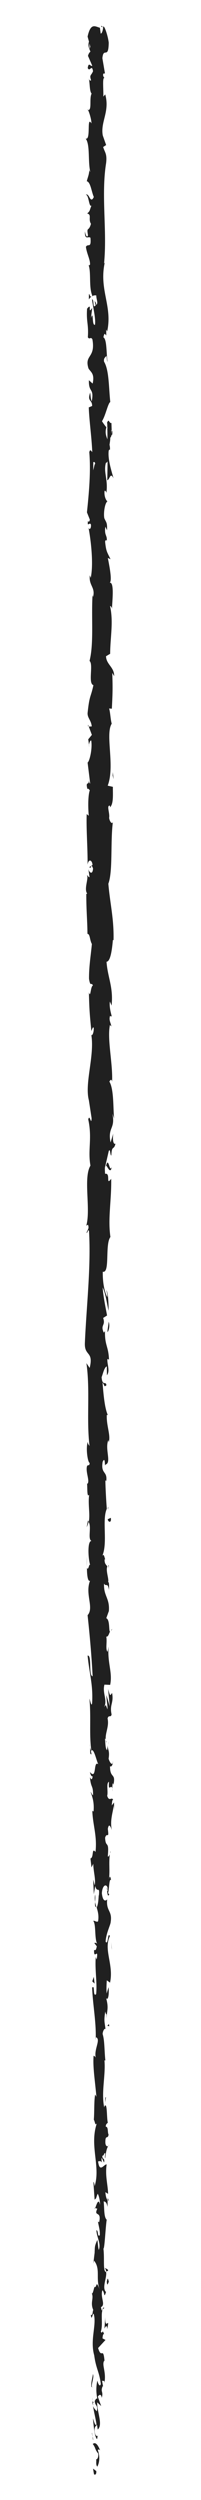 <?xml version="1.0" encoding="utf-8"?>
<!-- Generator: Adobe Illustrator 25.2.1, SVG Export Plug-In . SVG Version: 6.00 Build 0)  -->
<svg version="1.1" id="Layer_1" xmlns="http://www.w3.org/2000/svg" xmlns:xlink="http://www.w3.org/1999/xlink" x="0px" y="0px"
	 viewBox="0 0 154.9 1920" style="enable-background:new 0 0 154.9 1920;" xml:space="preserve">
<style type="text/css">
	.st0{fill:#202020;}
</style>
<g>
	<path class="st0" d="M72.4,1900.1c0.6,1,2.1,0.4,1.8-2.3l-2.5-1.9L72.4,1900.1z"/>
	<path class="st0" d="M77.1,1881.8c-1.2-3.2-3.3-6.9-5.6-4.8c2.4,3.2,1.4,3.9,4.2,7.4c0.3,2.7-0.8,4.8-1.7,4.3c0.6,1-0.5,4.2,1,5.7
		c1.9-3.6,2-8.1,0.4-12.7C75.9,1880.6,76.6,1881.6,77.1,1881.8z"/>
	<path class="st0" d="M80.9,1615.1l-0.3,1.7C80.8,1616.4,80.9,1615.8,80.9,1615.1z"/>
	<path class="st0" d="M82.3,1449.9c0.1,1.3,0.3,1.8,0.5,1.8C82.7,1450.6,82.5,1449.6,82.3,1449.9z"/>
	<path class="st0" d="M85,1421.7c-0.1,0.6-0.1,1.1-0.2,1.7C85.1,1422.7,85.2,1422.1,85,1421.7z"/>
	<path class="st0" d="M80.9,1615.1l0.8-4.4C80.9,1610.4,81.1,1613,80.9,1615.1z"/>
	<path class="st0" d="M71.1,1845c0.1,0.9,0.4,1.7,0.7,2.4c-0.1-0.8-0.2-1.5-0.3-2.3C71.3,1845.1,71.2,1845.1,71.1,1845z"/>
	<path class="st0" d="M83,1688l0,1.3c0.3,0.4,0.6,0.8,1,1.1L83,1688z"/>
	<path class="st0" d="M83.3,1743.9c0.1-1.3-2-1.7-2.9-2.2c0.9,0.7,1.3,1.6,1.4,2.8C82.2,1744.4,82.7,1744.3,83.3,1743.9z"/>
	<path class="st0" d="M79.6,1832.5l0.3,1.6C79.8,1833.7,79.7,1833,79.6,1832.5z"/>
	<path class="st0" d="M83.4,1647.9c0.3-0.1,0.6-0.3,0.8-0.5C83.9,1647.4,83.7,1647.6,83.4,1647.9z"/>
	<path class="st0" d="M67.5,84.5c0.2,0,0.2,0,0.4,0C67.7,84.1,67.5,84,67.5,84.5z"/>
	<path class="st0" d="M78,19.7l0.1,0.9c0.4,0.1,0.8,0.2,1.2,0.2L78,19.7z"/>
	<path class="st0" d="M87.8,1370c0,0.1,0,0.1,0,0.2C88,1371.6,87.9,1370.9,87.8,1370z"/>
	<path class="st0" d="M86.2,896.1c-1.9,5.4-2.4-8.7-4.5-0.7C82.5,894.7,85,902.8,86.2,896.1z"/>
	<path class="st0" d="M71.3,1843.6c0-0.8,0-1.5,0-2.3C71.2,1842.3,71.2,1843,71.3,1843.6z"/>
	<path class="st0" d="M81.7,895.4C81.7,895.4,81.7,895.4,81.7,895.4l-0.2,0.8C81.5,895.9,81.6,895.7,81.7,895.4z"/>
	<path class="st0" d="M86.5,1251.1c-0.4,0.2-0.7,0.7-0.9,1.2C85.8,1252.3,86,1252,86.5,1251.1z"/>
	<path class="st0" d="M83.5,1339.7l0.3-2.2C83.6,1338.4,83.5,1339.1,83.5,1339.7z"/>
	<path class="st0" d="M83.5,1205.1c0.2-1.2,0.5-1.6,0.2-3.2c-0.1,0.2-0.2,0.3-0.3,0.5C83.7,1202.9,83.8,1203.7,83.5,1205.1z"/>
	<path class="st0" d="M83.5,1157.2c-0.2,0.3-0.3,0.6-0.4,0.9c0,0.5,0.1,1,0.1,1.5L83.5,1157.2z"/>
	<path class="st0" d="M68.5,230c0.6-1,1.3-1.7,1.9-2.2C68.9,228.5,68.4,221.5,68.5,230z"/>
	<path class="st0" d="M72.2,1845c-0.5-0.3-0.8-0.7-0.9-1.4c0,0.6,0.1,1.1,0.1,1.6C71.8,1845.3,72.1,1845.3,72.2,1845z"/>
	<path class="st0" d="M66.8,1203.1l0.3-7.6C66.9,1197.6,66.8,1200.4,66.8,1203.1z"/>
	<path class="st0" d="M68.8,573.6l-0.3-1.7C68.5,572.5,68.6,573.1,68.8,573.6z"/>
	<path class="st0" d="M66.8,1172.9c0.7-1.4,1.2-2.8,1.5-4.3c-0.2-0.3-0.3-0.7-0.5-0.9L66.8,1172.9z"/>
	<path class="st0" d="M70.5,227.8C70.5,227.8,70.4,227.8,70.5,227.8C70.4,227.8,70.5,227.8,70.5,227.8z"/>
	<path class="st0" d="M65.4,177.7c-0.1,7.3,2.7,3.4,4.3,4.9c0.8,8.7-2,4-3.5,7c0.7,5.4,3.3,9.5,3.2,13.6c-0.5,0.3-0.6,1.1-1.2,0.2
		c2.2,5.7,0.1,17,2.9,23.6c-0.2,0.5-0.5,0.7-0.7,0.9c1.4-1.1,2.8-1.2,3.8-1c0,3.3,1.8,6-0.1,7.3c0.1-2-0.7-2.2-1.2-3.1l0.8,3.4
		c-2.6,3.1-0.9-4.6-2.8-4.6c0.8,6.6,3,14.4,2.3,19.5c-2.6,1.1-0.9-11.9-3.1-5.1l1-7.9c-4,6,0.3-4.8-4,0.7
		c-0.7,10.4,1.3,11.6,0.6,21.9c1.4,2.3,2.1-0.8,3.5,1.6c2.6,14.7-6.4,11.6-3,22.4c1.7,2.8,4.9,3.9,3.2,11.6l-2.9-2.6
		c-0.3,10,4.2,5.7,2.2,16.2c-1.1-1.9-1-7.9-1.3-6.4c-2.3,6.8,1.6,4.8,1.6,10l-2.6,1.1c0.4,10.7,2.2,22.4,2.7,34.3
		c-0.8-0.7-1.6-2.7-2.3,0.1c1.3,14.9-0.3,31.8-1.8,46.2l2.2,5.5c0,1.3-1,2.4-1.4,1c-0.8,5.6,1.4,0.3,2.3,3c0.2,3.2-1.3,4.2-1.9,2.2
		c1.9,9.9,4,28.2,1.7,38.6l-0.7-2c-0.9,8.1,4.5,9.2,2.5,16.7l-0.4-1.4c-1,17.6,1.1,37.1-2.3,50.5c3.2,2.6-1.4,17.4,3,18.6
		c-2.2,10.1-3,7.2-4.5,21.4c-0.2,3.8,2.8,5.6,3.2,10.3l-2.3,0.1l2.4,6.4l-2.8,3.4l0.6,4.4c0.1-1.7,1-3.7,1.7-3.5
		c1.1,6.9-1.6,16.7-2.8,16.9l2,16.2c-0.9-0.4-1.3-3.1-1.8-5.2c2.4,8.7-2.4,1.6-0.3,9.5c0.5-1.1,1.4,0.6,1.8,0.8
		c-1.4,4-1.4,13-0.8,19.6l-1.6-1.3c-0.4,12,0.8,25.4,0.7,38.9c0.7-4.8,3.5-3.7,3.8,0.2l-2.4,1.6c1.5,2.6,0.9-4.1,2.8,1.1
		c-0.3,5-2.8,3.4-3.6,0.5l0.9,6.1c-0.7,0.4-1.1-1.1-2-1.5c1.5,2.5-2.5,10.6,0.2,14.2l-0.7,0.3c0,13.5,0.8,19.6,0.9,30.6
		c2.1,0.2,1.6,4.5,3.4,7.8c-0.7,8.1-2.3,17-2.2,26.8c1.1,6.8,1.8,2,3,5.1c-1.9,0.5-1.7,10.2-3.1,5.2c0.3,11.7,0.4,14.9,1.9,29.7
		c0.8-1.6,1.1-3.4,1.8-2.5c0.3,2.7-0.8,6.1-1.7,5.7l-0.2-0.7c2.9,16.6-5.6,38.3-1.6,51.5l-0.2-0.7l2.1,13.7
		c-0.3,6.3-1.4-3.8-2.6,0.9c3.2,14.8-0.5,23.3,1.7,35.5c-5.7,9.4,0.4,33.4-3.2,46.1l1.3-0.7c1.3,3.3-0.8,4-1.1,6.4
		c1-0.3,1.2-3.6,1.9-1.5c1.6,27.8-2,57.5-3.2,86c-0.4,10.4,6.9,5.9,3.7,19.1l-2.5-3.7c3,21.1-0.1,43.1,2.4,63.7
		c-0.6-1.2-1.3-1.3-1.3-3.3c-1.8,4.4-0.1,16.1,1.4,16.2c-0.2,3.2-1.3,0.7-2.1,2.7c-1.1,4.4,2.3,11,0.5,13.3c-0.3,0.4-0.6-1.2-0.7-2
		c0.9,2.8-0.2,13.3,1.9,10.5c-1,7.7,0.9,14.8-0.3,21c2.3,4-1.1,13.2,2.2,14.5c-3.4-0.6-2.7,13.6-1.1,18.5c-1-1.6-1.1,4.3-2.5,2.3
		c0,5.6,0.7,10.7,2.4,9.7c-4.1,10.3,3.3,20.7-1.9,26.5c1.8,16.6,3.1,31.9,3.9,46.9c-3.4-0.5-0.3-16.5-3.9-15.9
		c1.4,14.2,4.3,22.3,3.5,36.4c-0.5,3.6-1.5-2.1-2.1-3.3c1.4,14.1-0.3,27.3,1.5,39.9c-0.3,0-0.7-1.4-0.9-2.7c0.1,2.5-0.5,5.8,1,5.5
		l-0.4-2.4c2.2-4,4.7,9.8,5.9,10.3c-4.4-4.2-1.1,12.4-6.7,5.7c0.3,1.6,1,3.7,2.1,3.3c-0.3,2.4-0.9,3.2-2.1,0.7
		c0.8,8.9,2.5,5.7,2.4,13.8c-0.7,0-1-1.7-1.9-2.5c1.5,4.1,2.9,8.2,2.3,15c-0.4-0.4-1,0.4-1-1.6c0.2,11.7,3.9,19.9,2.5,32.7
		c-3.2-3.8-1.1,4.4-3.9,5l0.8,6.9l1.4-2.8c0,6,2,11.4,1.1,16.6l-1.2-4.5l0.5,11.3l1.1-6.4c1.4,6.1,3.6-0.7,2.8,7.4
		c-0.3-1.6,0,6-1.7,9.2c0,0,0,0,0,0c0.9,3,1.8,6.1,1.1,10.5c-0.9,1.2-3.1-0.9-3.7-0.2c2.3,2.9,0.7,14.1,3.2,17.9
		c-0.6-1.2-2.1-1.3-2.4-0.9l1.9,2.5c-0.6,2.8-0.9,3.2-2.1,2.8c-0.3,8.4,3.6-2.7,2,7.3c-0.2-0.8-0.4-0.4-0.7-2
		c-0.8,10,1.2,19.4,0.3,28.6c-2.8,2.7-0.7-8-3.1-4.9c0.5,13.3,3.4,27.5,2.7,40.4l0.3-2.4c4,1.8-2,9.6-0.1,16.1
		c-0.3-1.6-2.2-2.1-1.8-1.7c-0.6,8.8,1,18,2.2,31.3l-1-1.7c-0.9,5.2-0.5,13.7-1,19.3c1,1.7,0.9,4.9,2.3,2.9
		c-5.8,17.3,3.1,33-1.7,48.3c0-1.8-0.9-4.4-0.9-2.9l0.9,13.1c1.7-1,1.1-1.7,2.4-4.5c1,1.7,1.8,5.3,1.8,8.6c-1.2-5.9-2.8,0.1-3.8,2.6
		c0.5-0.4,1.1,0.4,1.7,0.2c-3.1,6.8,3.5,1.1,1.4,10.5l-0.9-0.5c0.5,3.5,1.7,6.7,1.4,10.5c-2,1.6-0.9-3.7-2.6-3.9
		c0.1,5.3,3.8,10.4,1.8,15.2c-0.6-2.2-0.6-5.5-1.1-7.7c-2.4,5.2-1.8,5.8-2.1,9.7l0.1-0.4l-1.1,8.9l0.6-2.3c5.2,6.6,1,13.5,4.4,22.4
		c-3.3-8.6-1.9-1.4-4.2-2.1c-0.6,2.3-1.3,5.7-2,4.7c1.8,4.2-1.4,7,1.2,13c-0.7,0.3-0.1,4.5-1.9,3.6c0.6,5.5,1.3-1.3,2.2-0.8
		c2.5,8.4-3,19.8,0.4,31.9c1.4,10.5,3.9,12.4,5.1,22.1c-1.2,3.3-2.7-2.7-2.7-2.7c-1.1,5.3-0.9,9.3,0,14.2c-0.6-1-1.2,0-2,1.5
		c0.2,4,2.7,2.7,1.6,7.9c-0.8-0.9-2.1-2.1-2.9-4c0.7,4.7,2,9.4,2.7,14.2c-1.3,1.3-1.9-2.9-2.8-4.7c0.6,5.5,1.2,14.2,3.2,15.9
		l0.7-3.5c0.1,2-1.7,1-2.1-0.4c-1.6-4.7,0.7-6.8,1.4-7l0.5,3.5c4.3-3.6-0.7-13.9-0.4-20.9l3.1,2.9l-2.6-7.2c0.8-1.5,2.6-2.6,3,0.9
		c1.5-5-1.1-4.4,0.6-8.7c0.3-0.5,0.4-0.3,0.5,0.2l-0.9-4.9c0.7,1,2.2-0.8,1.8,2.2c1.8-8.8-2.3-14.2,0-17.5l0.2,0.7
		c-1.1-12.2-2.3-1.2-5-10.3l5.7-6.2l-2.3-1.2c0.1-1.3,0.3-3.7,1.2-3.3c-1.6-4.7-1,0.8-2.5-1.9c2.1-6.1-1-16.7,2.7-18.1
		c-1.7-2.2-1.3,5.8-2.6-0.7c3.9-1.8-0.7-7.5,1.1-13c2,1.7,1,6.9,2.8,1.4c-3.4-3.3,0.8-10.8,0.1-15.4c-2.7-0.2-1.1-10.1-2.1-18
		c0.9,0.5,1.5-14.7,2.5-22l0.5,0.2c-2.8-1.4-2.2-8.9-2.8-14.4c1.7,0.2,2.3,1.2,3,4.2l0-5.1c-0.9-1.2-1.4-2.8-1.7-6.2l2.1,1.3
		c-0.1-6.8-2.4-13.8-1.1-22.6c-1.9-0.5-5.4,7-6.6-2.3c1-0.3,2.8-0.7,3.2,1.7c-0.1-0.8-0.9-2.8-0.4-4.5l1.8,3.7
		c0.8-4-1.5-2.1-1.3-5.3c1.5,0.1,1.1-2.4,2.2-1.9c0.1,0.8-0.6,2.8,0,4c0.3-3.6,1.1-8,2.3-9.4c-0.8,0.3-2,0-2.2-2.6
		c-0.1-6.8,1.8-2.3,2.5-6.3c-1-1.7,0-6-2.2-6.1c0-2,1-2.4,1.6-3.1c-1-3.5-0.3-16.5-2.6-12.5l-0.2,0.9c0-0.2,0-0.4-0.1-0.6
		c0,0,0,0,0,0v0c-2.2-11.6,1.3-24.1,0.3-35.6l0.7,0c-0.8-6.9-0.5-15.3-2.1-20.2c0-2,1.4-4.8,2.2-3.9c-0.6-5.3-1.4-5.8-0.2-13.4
		c1.3,5.3,1.1-1.8,0.9,5.4c0.6-6.8,1.8-8.4-0.2-15.7c1.9,2.5,2.4-5.1,1.8-8.4l-1.4,4.8c-0.3-3.6-0.1-6.8,0.1-10.1l2.5,1.8
		c3-14-5.2-25.2-0.1-35.8c-1.8-3.7-1.2,7.6-3.3,4.3c0.3-6.4,3.9-13.1,3.9-15.1c1.4-8.8-3.7-8.2-2.7-17.4c-0.9,1.2-3.3,2.3-4.1-4.6
		c0.3-6.4,3.7-7.9,4.5-3.8c0.1,1.5-0.2,2.3-0.5,2.2c0.3,2.1,0.7,4.8,1.7,2.3l-0.9-0.8c0.9-3.2,0.8-12,2.3-10
		c-0.8-4.9-1.5-2.1-1.9,1.5c1.3-8.2,0-12.9,0.9-21.4c-0.5,1.3-1.5,2.6-1.5,1.2c1.1-12.5-1.7-5.5-2.1-13.9c1.4-4.8,3.2,1.7,2.1-6.8
		c0.9-5.2,2.4-1.1,3.1,1c-1.7-7.7,1.1-14.5,1.4-18.9l0.7,4.1c-0.4-2.4-0.4-4.4-0.4-6.5l-1.8,2.3c0.3-2.4,0.3-4.4,1.1-4.4
		c-1.2-2.5-3,1.9-4.6-3c0.9-3.2-1-9.7,1.4-10.8c-0.8,10,2.4-1.1,2.8,7.4c-0.3-1.6-0.3-3.6,0-6c0.3-0.4,0.5,0.3,0.6,1
		c2.1-9.6-2.7-4.4-2.6-14.4c1.3,1.3,2.5-2.3,2.2-3.9c0,4-2.2,1.9-3.3-1.8c1-6.4-0.8-6.9-0.7-10.3l-0.5,3.8c-1.3-1.3-1.2-4.5-1.6-8.9
		c1-0.4,0.7,4,1.2,2.5c-2.3-4.9,2.4-11.2,0.8-18c0.9-3.2,2.5-0.3,3.1-3.1c-1.7-7.7,1.8-8.4,0.4-16.5c-1.8,2.3-1.4,2.7-3.1-3
		l1.3,13.3l-2.6-8.6c0,4,1.1,8.5,0.8,10.9c-1.5-4.1-1-3.7-2.5-1.7c2.7-5.5-1.6-10.9,0.2-17.3l4.4,0.2c2-9.6-2.3-17-1.2-29.4l-0.8,4
		c-1.8-1.7-0.2-7.7-1-11.7c1.5,0.4,2-2.1,2.9-3.9c-1.1,0.2,0.1-9.1-2.9-10.2l2-5.5c0.8-10-4.2-11.5-3.7-21.1c1.6,2.9,2.7-1.5,3.8,5
		c0-3.2,0.3-6.1-0.7-6.2c0.9-1.9-2-8.9-0.6-11.9c-0.7-1.4-2.2-1.8-2.1-5.4c0.3-0.4,0.7,0,0.7,0c-0.7,0-1-5.7-2.6-2.5
		c4.6-9.9-0.3-27.7,3.6-36.4c-0.5-7-1-15.5-1.1-21.9c0.4,0.4,0.7,0,0.6,1.2c1.4-8.8-4.3-5.4-2.7-15.4c2.4-5.1,1.3,5.3,2.2,2.1
		c4.9-1.4-0.7-12.1,2.2-18.8l0.3,1.6c1.7-5.2-1.9-12.6-1.5-21c0,0,0.4,0.4,0.7,0c-2.5-5.8-3.3-16.7-4-24.8c1.9,2.5,1,3.7,3,2.1
		c-0.3-3.6-3.1,1.1-3.7-6.2c1-2.4,2-7.6,4-8.3l0.1,6.8c2.7-3.5-0.1-8.8,0.4-12.5l1.2,0.5c-0.4-10.5-3.3-10.6-3.1-21.9l-0.9,1.2
		c-2.9-6.2,1.6-5.2-0.5-11.3l3-1.9c-0.7-4.1-2.9-14.2-3.4-21.5c2.2,4.1,3.3,12.6,4.6,17.9c0-4-0.2-13.7-1.7-15.8
		c0.3,1.6,1,3.7,0.6,5.3c-2.3-4.9-3.5-11.4-3.4-19.5c5.8,1.4,1.5-20.9,5.9-26.7c-2.1-14.2,0.9-28.1,0.6-44.7
		c-4.5,5.9-0.1-4.8-4.7-3.8c-0.3-3.8-0.2-5.3,0.1-5.7l2.7-11.7c1.3-2.8,1,3.7,2,3.3c0.4-8.4,1.9-3.5,3.2-9.1
		c-1.6,1.1-2.4-2.9-1.7-7.7l-2.1,6.8c-2.4-11.8,3.9-10.2,1.4-22.1l1.4,3.8c-0.9-6.1,0-22.5-3.7-28.4c0.5-1.1,1.8-2.5,2.1,0.2
		c0.6-14.6-3.9-32.4-1.7-43.7l1.1,1.1c-0.3-2.7-2.1-4.7-1-8.1c0.5,0.2,1.1,1.1,1.2-0.2c-0.4-1.4-2-7.2-1.3-10.8l1.3,3.1
		c1.5-14.2-3.1-21.8-3.9-33.7c3.3,0,4.4-11.1,4.9-16.7l0.5,0.2c0.4-16.5-2.7-28.1-4-43.4c3.6-9.5,1.5-32.2,3.5-47.5
		c-0.6,2.3-2.6-0.4-2.9-3.1c0.7-3.6-2.3-9.9,0.7-9.3l-0.1,1.3c3-2.7,2.2-10.1,2.3-15.8l-4-0.9c5.8-15.1-2.1-39.4,3.1-47.6
		c-1-3.6-1-8.1-2-11.7l2.1,0.2c0.5-10.1,0.8-15.1,0.3-27.5l1.5,2.5c0.1-7-6.1-8.9-6.3-15.3l3.2-1.9c0-12.2,2.7-24.6-0.1-36.7
		c0.5,0.2,1.4,0.6,1.5,2.5c0.1-5.8,2.2-22.3-2.2-20.2c2.8-0.1,0.3-12.6-1-19.2l2.1,1c-2.7-5.6-3.4-5.8-4.2-13.5
		c0.3-1.8,1.7-1.6,1.1,0.8c1.1-6.2-2-4.8-0.9-12.3l1.3,2.8c0.2-6.3-0.6-5.8-2.1-9.3c-0.8-4,0.5-12,2.4-12.9
		c-1.2-0.9-2.7-4.3-2.2-8.1c0.7-0.5,1.2,0.9,1.4,1.5c1.4-10.6-2.4-15.7-0.4-23c0.7-0.2,1-0.6,1.3-1.2c-0.1,8.4-0.2,15.2-0.3,14.5
		c1.9,0,2.3-6.8,4.9-1.4c-1.5-5.5-4.6-14.8-3.7-21.4c0.2-0.3,0.4-0.6,0.7-0.9l0.2,0.7c0.2-1.5,0-2.9-0.3-4.2
		c0.3-2.1,0.6-3.5,0.6-5.5c1.6-0.8,0.9-7.8,0.9-11.2c-2.1,0.3-1.8-4.2-3.5,0c0.2-0.5,0.3,0.6,0.3,2.9c0.1,0.5,0.1,1.1,0.2,1.4
		c-0.1-0.1-0.1-0.1-0.2-0.2c0.1,2.2,0.1,5.1,0.1,8.4c-1.1-2.7-2-5.5-0.8-9.2c-1.4-1.7-2.8-3.7-3.4-4.7c2.9-4.6,4.5-13.6,6.4-14.8
		c-1.2-10.3-0.8-24.4-4.8-30.9c-0.5-2.9,1.1-3.4,1.8-4.5c0.4,1.7,0.3,3.7,0.9,4.6c-1-5.9-0.4-17.4-3.2-18.8c1.3-7.4,2.6,4.2,2.1-6
		l0.8,1.4c4.4-20-7.1-32.6-1.4-54.8c-0.3,1.5-0.5,2.3-1,2.6c2.5-25.3-2.4-52.2,1.6-77.2c0.8-7.1-1-7.9-2.3-12.2l2.3-1.5l-2.6-7.4
		c-1.9-10.5,5.6-18.2,1.9-31.5l-1.5,1.7c0.3-4.8-0.9-15.1,0.9-14.3c-0.3-0.5-1.6-1.6-0.8-3.4l1.2-0.1l-2-11.7
		c0.9-9.1,4.7,1.4,4.9-11.9c-0.5-4.9-3.5-14.1-4.3-12.2c-0.1,2-0.7,5.1-1.9,5.2l-0.6-4.5c-3.5-0.8-7.1-4.3-9.5,6.8l2.1,7.7L69,37.6
		l-0.1-6.5c-1.6,3.7-0.2,6,0.8,8.6c-0.9,0.6-1.5,1.7-1.9,3.2l3.3,7.6c-1.4,0.9-2.7-3.4-3.5,1.7c1.6,3.6,3.1-3.4,4.1,2.5
		c-1.6,3.7-2.9,2.6-1.5,7c-0.9,0.6-1.5-0.3-1.9-2c1.1,3.9,0.5,10.2,2.3,12.2c-2,3.8,0.5,13-2.8,12.6c0.8,1.2,2.6,6.8,2.7,10.3
		c-4-6.5-0.2,13.3-4.5,11.6c3.6,4.8,1.6,17.3,3.6,25.8c-0.3-0.5-0.9-1.4-0.7-2.2c-0.3,4.8-1.4,6.2-2,9.2c2.9,0.6,3.6,8.1,5.4,12.1
		c-2.8,5.9-3.5-3.6-6.2-1.7c2.4-0.3,2.4,10.2,4.4,8.2c-1.8,4.5-0.9,3.9-3.3,6.2c3.7,0.8,0.6,4.2,2.9,7.9c-1.8,6.5-3.5,1.7-2.3,8.8
		C66.7,184,65.4,177.7,65.4,177.7z M71.8,347C71.8,347,71.8,347,71.8,347c-0.1-1.5-0.1-2.7-0.2-3.5C71.7,344.2,71.7,345.3,71.8,347z
		 M71.8,361.2c0.1-1.7,0.1-3.9,0.1-6.2c0.7-0.5,1.5,0,1.4,1.5C72.9,355.8,72.5,359.1,71.8,361.2z M86.5,331.1c0.3,2.3-0.1,3-0.5,3.3
		c0-1.1-0.1-2.3-0.3-3.9c-0.1-0.1-0.2-0.2-0.3-0.3C85.8,330.5,86.2,330.7,86.5,331.1z"/>
	<path class="st0" d="M83.7,327.1c0-0.3-0.1-0.5-0.2-0.9c-0.2,0.5-0.3,0.9-0.5,1.3c0.2,0.3,0.4,0.6,0.7,0.8
		C83.7,327.9,83.7,327.5,83.7,327.1z"/>
	<path class="st0" d="M80.6,1617.1l0-0.3c-0.1,0.2-0.2,0.5-0.3,0.6C80.4,1617.3,80.5,1617.3,80.6,1617.1z"/>
	<polygon class="st0" points="67.8,557.8 68.3,557.7 67.9,556.5 	"/>
	<path class="st0" d="M73.3,1695.5c-0.2,0.1-0.4,0.4-0.5,1C72.9,1696.5,73.1,1696.1,73.3,1695.5z"/>
	<path class="st0" d="M72.9,1729.4l-0.8,4.8C72.5,1732.1,72.7,1730.6,72.9,1729.4z"/>
	<path class="st0" d="M71.8,1755.4c0.4,0.3,0.6,0.4,0.9,0.5c0,0,0,0,0-0.1L71.8,1755.4z"/>
	<path class="st0" d="M69.3,1341.5c0-0.3,0-0.7-0.1-1C68.8,1338.1,69,1339.7,69.3,1341.5z"/>
	<path class="st0" d="M74.3,1464.7c-0.4-1.3-0.8-2.6-1-4C73.1,1462.9,73.1,1464.6,74.3,1464.7z"/>
	<path class="st0" d="M66.8,1204C66.8,1204,66.8,1204,66.8,1204c0-0.3,0-0.5,0-0.8L66.8,1204z"/>
	<path class="st0" d="M73.3,1455c-0.4,2.2-0.3,4,0,5.7C73.4,1458.9,73.6,1456.8,73.3,1455z"/>
	<path class="st0" d="M70.9,1868.2l-0.1,1.3c0.1,0,0.3,0.1,0.3,0.1L70.9,1868.2z"/>
	<path class="st0" d="M71.1,1869.6l0.2,1.4C71.4,1870.4,71.3,1869.8,71.1,1869.6z"/>
	<path class="st0" d="M71.9,1874l-0.5-2.9C71.4,1872,71.3,1873.3,71.9,1874z"/>
	<path class="st0" d="M71.8,1833.8l-0.8-0.4C71.2,1833.6,71.5,1833.7,71.8,1833.8z"/>
	<path class="st0" d="M71.6,1823.3c-0.2,2.5-1.6,6.3-1.2,9.8l0.6,0.3C69.9,1831.7,72.9,1825.7,71.6,1823.3z"/>
	<path class="st0" d="M81.1,1779.6l-0.6,8.8c0.8-1.5,1.9-3.6,2.1,0.4C85,1777.7,80.8,1791.1,81.1,1779.6z"/>
	<path class="st0" d="M82.3,1752.4c0.4,4.7,1.2-0.1,1.6,0.2C83.2,1749.6,83,1748.9,82.3,1752.4z"/>
	<path class="st0" d="M82.3,1555.7l1.9,0.5C83.9,1552.6,83.5,1556.2,82.3,1555.7z"/>
	<polygon class="st0" points="72.3,1518.2 71.1,1521.7 72.9,1523.4 	"/>
	<polygon class="st0" points="86,1495.9 86.3,1497.5 85.6,1491.5 	"/>
	<path class="st0" d="M85.4,1165.7l-2.4,1.1C83.4,1169.3,86.1,1169.8,85.4,1165.7z"/>
	<path class="st0" d="M82.9,1023.1c1.2-1.6,1.9-5.6,0.8-8C83.6,1018.3,82.6,1021.5,82.9,1023.1z"/>
	<polygon class="st0" points="86.8,595.6 87.6,598.4 86.9,593 	"/>
</g>
</svg>
